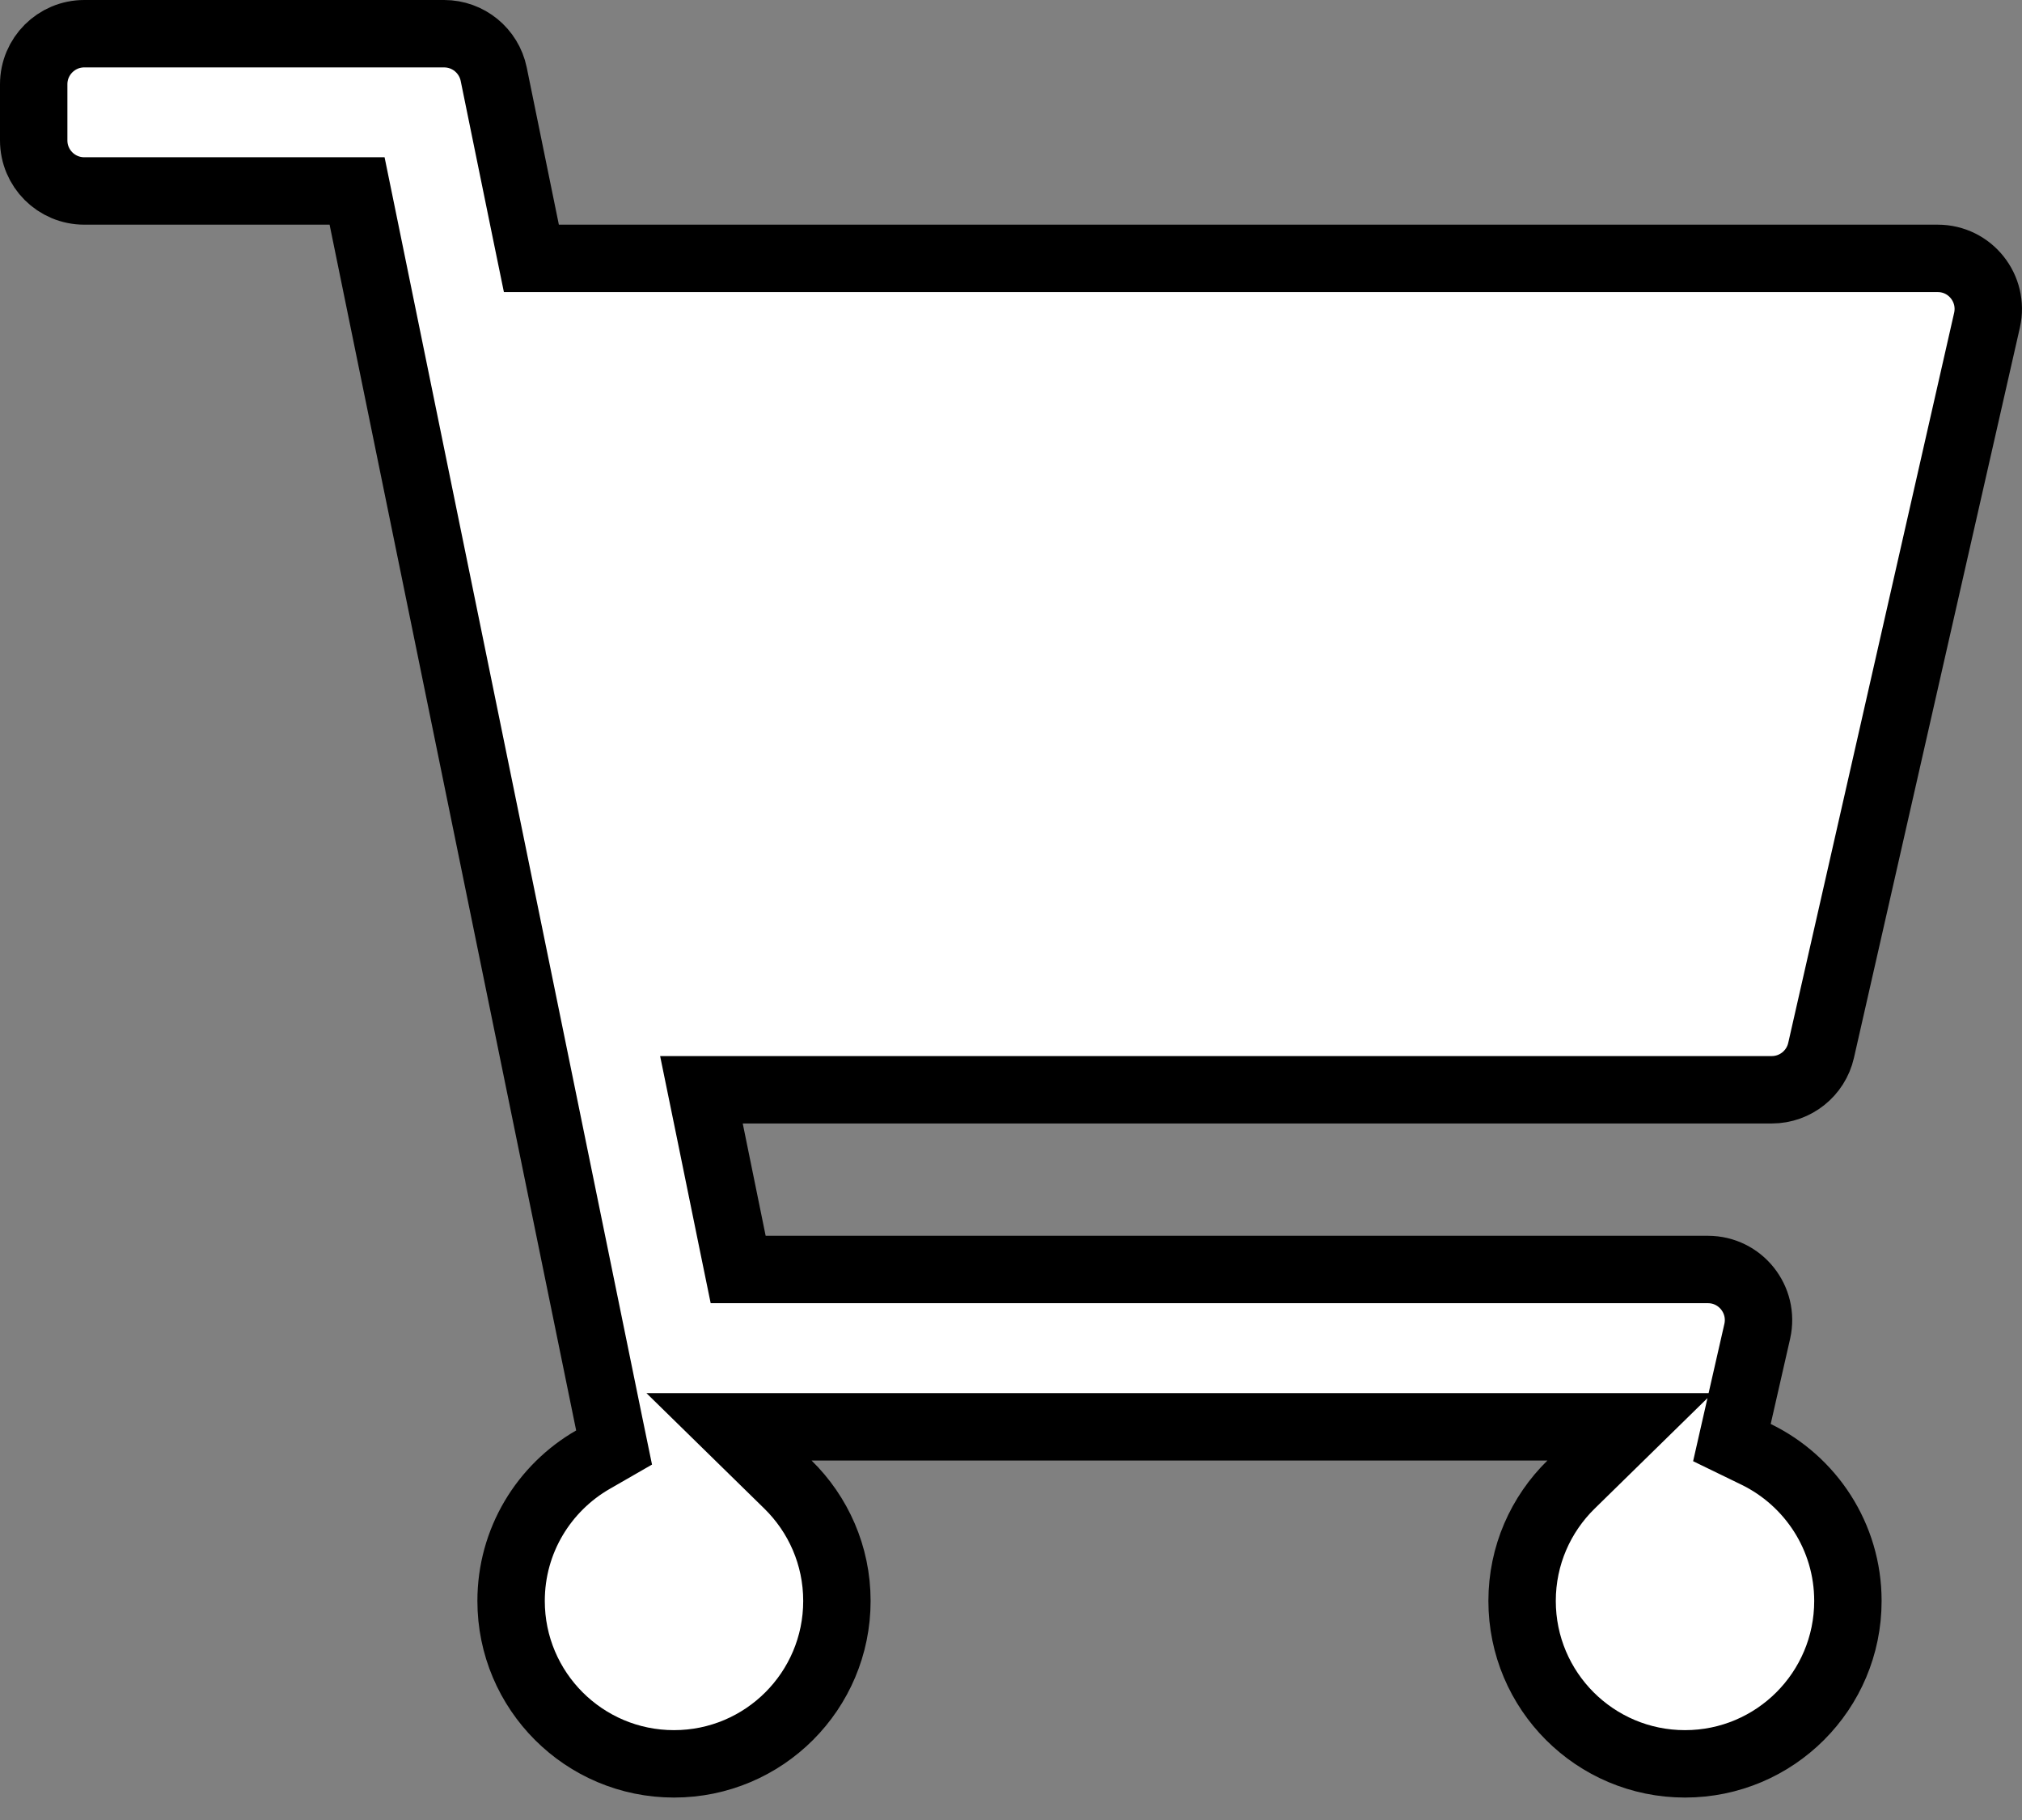 <svg width="30" height="27" viewBox="0 0 30 27" fill="none" xmlns="http://www.w3.org/2000/svg">
<rect x="0" y="0" width="30" height="27" fill="#808080" stroke="none"/>
<path d="M27.019 15.583L27.019 15.583C26.941 15.924 26.638 16.167 26.287 16.167H11.019H10.407L10.53 16.767L10.87 18.433L10.952 18.833H11.36H25.34C25.822 18.833 26.178 19.28 26.072 19.75L25.784 21.014L25.696 21.401L26.054 21.575C26.861 21.967 27.417 22.794 27.417 23.75C27.417 25.085 26.335 26.167 25 26.167C23.665 26.167 22.583 25.085 22.583 23.75C22.583 23.074 22.861 22.463 23.309 22.024L24.184 21.167H22.959H12.04H10.816L11.691 22.024C12.139 22.463 12.417 23.074 12.417 23.75C12.417 25.085 11.335 26.167 10 26.167C8.665 26.167 7.583 25.085 7.583 23.75C7.583 22.854 8.071 22.072 8.798 21.654L9.111 21.474L9.038 21.12L5.38 3.233L5.298 2.833H4.89H1.25C0.836 2.833 0.5 2.498 0.5 2.083V1.25C0.5 0.836 0.836 0.5 1.25 0.5H6.59C6.946 0.5 7.253 0.751 7.325 1.1L7.325 1.1L7.802 3.434L7.884 3.833H8.292H28.75C29.231 3.833 29.587 4.28 29.481 4.75L27.019 15.583Z" fill="white" stroke="black"/>
</svg>
